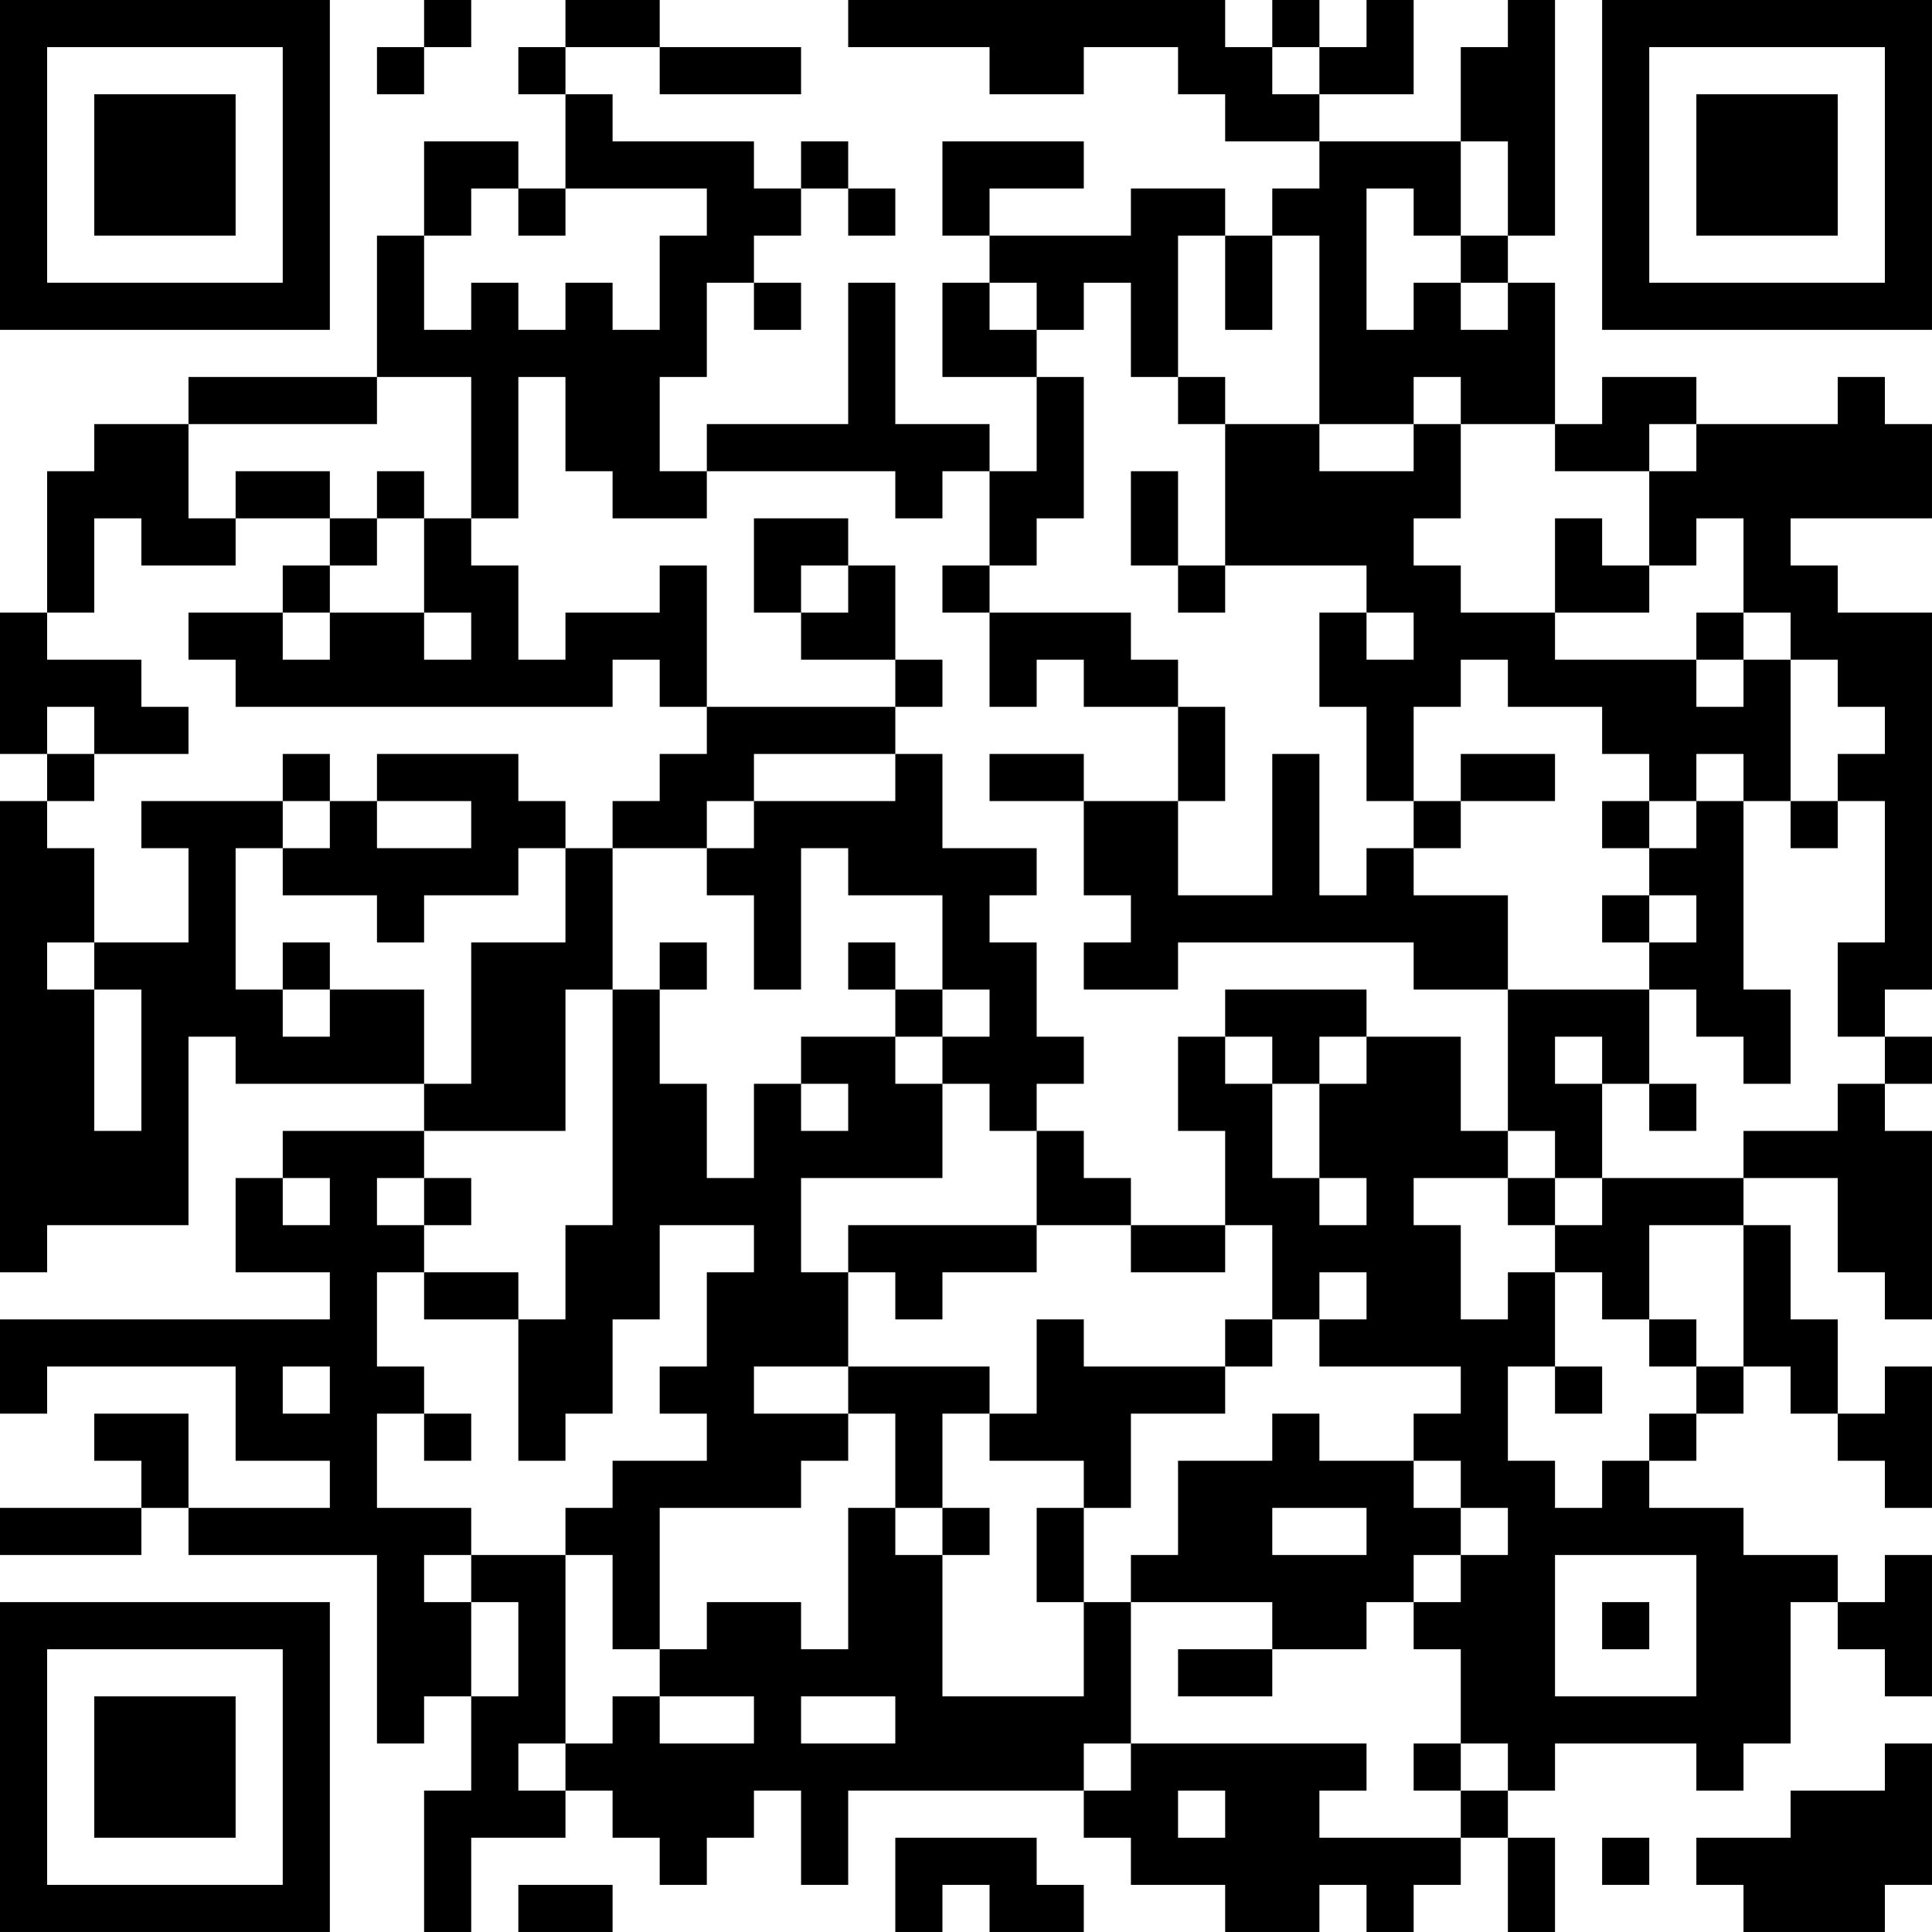 <?xml version="1.0" encoding="UTF-8"?>
<svg xmlns="http://www.w3.org/2000/svg" version="1.1" width="200" height="200" viewBox="0 0 200 200"><rect x="0" y="0" width="200" height="200" fill="#ffffff"/><g transform="scale(4.878)"><g transform="translate(0,0)"><path fill-rule="evenodd" d="M9 0L9 1L8 1L8 2L9 2L9 1L10 1L10 0ZM12 0L12 1L11 1L11 2L12 2L12 4L11 4L11 3L9 3L9 5L8 5L8 8L4 8L4 9L2 9L2 10L1 10L1 13L0 13L0 16L1 16L1 17L0 17L0 27L1 27L1 26L4 26L4 22L5 22L5 23L9 23L9 24L6 24L6 25L5 25L5 27L7 27L7 28L0 28L0 30L1 30L1 29L5 29L5 31L7 31L7 32L4 32L4 30L2 30L2 31L3 31L3 32L0 32L0 33L3 33L3 32L4 32L4 33L8 33L8 37L9 37L9 36L10 36L10 38L9 38L9 41L10 41L10 39L12 39L12 38L13 38L13 39L14 39L14 40L15 40L15 39L16 39L16 38L17 38L17 40L18 40L18 38L23 38L23 39L24 39L24 40L26 40L26 41L28 41L28 40L29 40L29 41L30 41L30 40L31 40L31 39L32 39L32 41L33 41L33 39L32 39L32 38L33 38L33 37L36 37L36 38L37 38L37 37L38 37L38 34L39 34L39 35L40 35L40 36L41 36L41 33L40 33L40 34L39 34L39 33L37 33L37 32L35 32L35 31L36 31L36 30L37 30L37 29L38 29L38 30L39 30L39 31L40 31L40 32L41 32L41 29L40 29L40 30L39 30L39 28L38 28L38 26L37 26L37 25L39 25L39 27L40 27L40 28L41 28L41 24L40 24L40 23L41 23L41 22L40 22L40 21L41 21L41 13L39 13L39 12L38 12L38 11L41 11L41 9L40 9L40 8L39 8L39 9L36 9L36 8L34 8L34 9L33 9L33 6L32 6L32 5L33 5L33 0L32 0L32 1L31 1L31 3L28 3L28 2L30 2L30 0L29 0L29 1L28 1L28 0L27 0L27 1L26 1L26 0L18 0L18 1L21 1L21 2L23 2L23 1L25 1L25 2L26 2L26 3L28 3L28 4L27 4L27 5L26 5L26 4L24 4L24 5L21 5L21 4L23 4L23 3L20 3L20 5L21 5L21 6L20 6L20 8L22 8L22 10L21 10L21 9L19 9L19 6L18 6L18 9L15 9L15 10L14 10L14 8L15 8L15 6L16 6L16 7L17 7L17 6L16 6L16 5L17 5L17 4L18 4L18 5L19 5L19 4L18 4L18 3L17 3L17 4L16 4L16 3L13 3L13 2L12 2L12 1L14 1L14 2L17 2L17 1L14 1L14 0ZM27 1L27 2L28 2L28 1ZM31 3L31 5L30 5L30 4L29 4L29 7L30 7L30 6L31 6L31 7L32 7L32 6L31 6L31 5L32 5L32 3ZM10 4L10 5L9 5L9 7L10 7L10 6L11 6L11 7L12 7L12 6L13 6L13 7L14 7L14 5L15 5L15 4L12 4L12 5L11 5L11 4ZM25 5L25 8L24 8L24 6L23 6L23 7L22 7L22 6L21 6L21 7L22 7L22 8L23 8L23 11L22 11L22 12L21 12L21 10L20 10L20 11L19 11L19 10L15 10L15 11L13 11L13 10L12 10L12 8L11 8L11 11L10 11L10 8L8 8L8 9L4 9L4 11L5 11L5 12L3 12L3 11L2 11L2 13L1 13L1 14L3 14L3 15L4 15L4 16L2 16L2 15L1 15L1 16L2 16L2 17L1 17L1 18L2 18L2 20L1 20L1 21L2 21L2 24L3 24L3 21L2 21L2 20L4 20L4 18L3 18L3 17L6 17L6 18L5 18L5 21L6 21L6 22L7 22L7 21L9 21L9 23L10 23L10 20L12 20L12 18L13 18L13 21L12 21L12 24L9 24L9 25L8 25L8 26L9 26L9 27L8 27L8 29L9 29L9 30L8 30L8 32L10 32L10 33L9 33L9 34L10 34L10 36L11 36L11 34L10 34L10 33L12 33L12 37L11 37L11 38L12 38L12 37L13 37L13 36L14 36L14 37L16 37L16 36L14 36L14 35L15 35L15 34L17 34L17 35L18 35L18 32L19 32L19 33L20 33L20 36L23 36L23 34L24 34L24 37L23 37L23 38L24 38L24 37L29 37L29 38L28 38L28 39L31 39L31 38L32 38L32 37L31 37L31 35L30 35L30 34L31 34L31 33L32 33L32 32L31 32L31 31L30 31L30 30L31 30L31 29L28 29L28 28L29 28L29 27L28 27L28 28L27 28L27 26L26 26L26 24L25 24L25 22L26 22L26 23L27 23L27 25L28 25L28 26L29 26L29 25L28 25L28 23L29 23L29 22L31 22L31 24L32 24L32 25L30 25L30 26L31 26L31 28L32 28L32 27L33 27L33 29L32 29L32 31L33 31L33 32L34 32L34 31L35 31L35 30L36 30L36 29L37 29L37 26L35 26L35 28L34 28L34 27L33 27L33 26L34 26L34 25L37 25L37 24L39 24L39 23L40 23L40 22L39 22L39 20L40 20L40 17L39 17L39 16L40 16L40 15L39 15L39 14L38 14L38 13L37 13L37 11L36 11L36 12L35 12L35 10L36 10L36 9L35 9L35 10L33 10L33 9L31 9L31 8L30 8L30 9L28 9L28 5L27 5L27 7L26 7L26 5ZM25 8L25 9L26 9L26 12L25 12L25 10L24 10L24 12L25 12L25 13L26 13L26 12L29 12L29 13L28 13L28 15L29 15L29 17L30 17L30 18L29 18L29 19L28 19L28 16L27 16L27 19L25 19L25 17L26 17L26 15L25 15L25 14L24 14L24 13L21 13L21 12L20 12L20 13L21 13L21 15L22 15L22 14L23 14L23 15L25 15L25 17L23 17L23 16L21 16L21 17L23 17L23 19L24 19L24 20L23 20L23 21L25 21L25 20L30 20L30 21L32 21L32 24L33 24L33 25L32 25L32 26L33 26L33 25L34 25L34 23L35 23L35 24L36 24L36 23L35 23L35 21L36 21L36 22L37 22L37 23L38 23L38 21L37 21L37 17L38 17L38 18L39 18L39 17L38 17L38 14L37 14L37 13L36 13L36 14L33 14L33 13L35 13L35 12L34 12L34 11L33 11L33 13L31 13L31 12L30 12L30 11L31 11L31 9L30 9L30 10L28 10L28 9L26 9L26 8ZM5 10L5 11L7 11L7 12L6 12L6 13L4 13L4 14L5 14L5 15L13 15L13 14L14 14L14 15L15 15L15 16L14 16L14 17L13 17L13 18L15 18L15 19L16 19L16 21L17 21L17 18L18 18L18 19L20 19L20 21L19 21L19 20L18 20L18 21L19 21L19 22L17 22L17 23L16 23L16 25L15 25L15 23L14 23L14 21L15 21L15 20L14 20L14 21L13 21L13 26L12 26L12 28L11 28L11 27L9 27L9 28L11 28L11 31L12 31L12 30L13 30L13 28L14 28L14 26L16 26L16 27L15 27L15 29L14 29L14 30L15 30L15 31L13 31L13 32L12 32L12 33L13 33L13 35L14 35L14 32L17 32L17 31L18 31L18 30L19 30L19 32L20 32L20 33L21 33L21 32L20 32L20 30L21 30L21 31L23 31L23 32L22 32L22 34L23 34L23 32L24 32L24 30L26 30L26 29L27 29L27 28L26 28L26 29L23 29L23 28L22 28L22 30L21 30L21 29L18 29L18 27L19 27L19 28L20 28L20 27L22 27L22 26L24 26L24 27L26 27L26 26L24 26L24 25L23 25L23 24L22 24L22 23L23 23L23 22L22 22L22 20L21 20L21 19L22 19L22 18L20 18L20 16L19 16L19 15L20 15L20 14L19 14L19 12L18 12L18 11L16 11L16 13L17 13L17 14L19 14L19 15L15 15L15 12L14 12L14 13L12 13L12 14L11 14L11 12L10 12L10 11L9 11L9 10L8 10L8 11L7 11L7 10ZM8 11L8 12L7 12L7 13L6 13L6 14L7 14L7 13L9 13L9 14L10 14L10 13L9 13L9 11ZM17 12L17 13L18 13L18 12ZM29 13L29 14L30 14L30 13ZM31 14L31 15L30 15L30 17L31 17L31 18L30 18L30 19L32 19L32 21L35 21L35 20L36 20L36 19L35 19L35 18L36 18L36 17L37 17L37 16L36 16L36 17L35 17L35 16L34 16L34 15L32 15L32 14ZM36 14L36 15L37 15L37 14ZM6 16L6 17L7 17L7 18L6 18L6 19L8 19L8 20L9 20L9 19L11 19L11 18L12 18L12 17L11 17L11 16L8 16L8 17L7 17L7 16ZM16 16L16 17L15 17L15 18L16 18L16 17L19 17L19 16ZM31 16L31 17L33 17L33 16ZM8 17L8 18L10 18L10 17ZM34 17L34 18L35 18L35 17ZM34 19L34 20L35 20L35 19ZM6 20L6 21L7 21L7 20ZM20 21L20 22L19 22L19 23L20 23L20 25L17 25L17 27L18 27L18 26L22 26L22 24L21 24L21 23L20 23L20 22L21 22L21 21ZM26 21L26 22L27 22L27 23L28 23L28 22L29 22L29 21ZM33 22L33 23L34 23L34 22ZM17 23L17 24L18 24L18 23ZM6 25L6 26L7 26L7 25ZM9 25L9 26L10 26L10 25ZM35 28L35 29L36 29L36 28ZM6 29L6 30L7 30L7 29ZM16 29L16 30L18 30L18 29ZM33 29L33 30L34 30L34 29ZM9 30L9 31L10 31L10 30ZM27 30L27 31L25 31L25 33L24 33L24 34L27 34L27 35L25 35L25 36L27 36L27 35L29 35L29 34L30 34L30 33L31 33L31 32L30 32L30 31L28 31L28 30ZM27 32L27 33L29 33L29 32ZM33 33L33 36L36 36L36 33ZM34 34L34 35L35 35L35 34ZM17 36L17 37L19 37L19 36ZM30 37L30 38L31 38L31 37ZM40 37L40 38L38 38L38 39L36 39L36 40L37 40L37 41L40 41L40 40L41 40L41 37ZM25 38L25 39L26 39L26 38ZM19 39L19 41L20 41L20 40L21 40L21 41L23 41L23 40L22 40L22 39ZM34 39L34 40L35 40L35 39ZM11 40L11 41L13 41L13 40ZM0 0L0 7L7 7L7 0ZM1 1L1 6L6 6L6 1ZM2 2L2 5L5 5L5 2ZM34 0L34 7L41 7L41 0ZM35 1L35 6L40 6L40 1ZM36 2L36 5L39 5L39 2ZM0 34L0 41L7 41L7 34ZM1 35L1 40L6 40L6 35ZM2 36L2 39L5 39L5 36Z" fill="#000000"/></g></g></svg>
